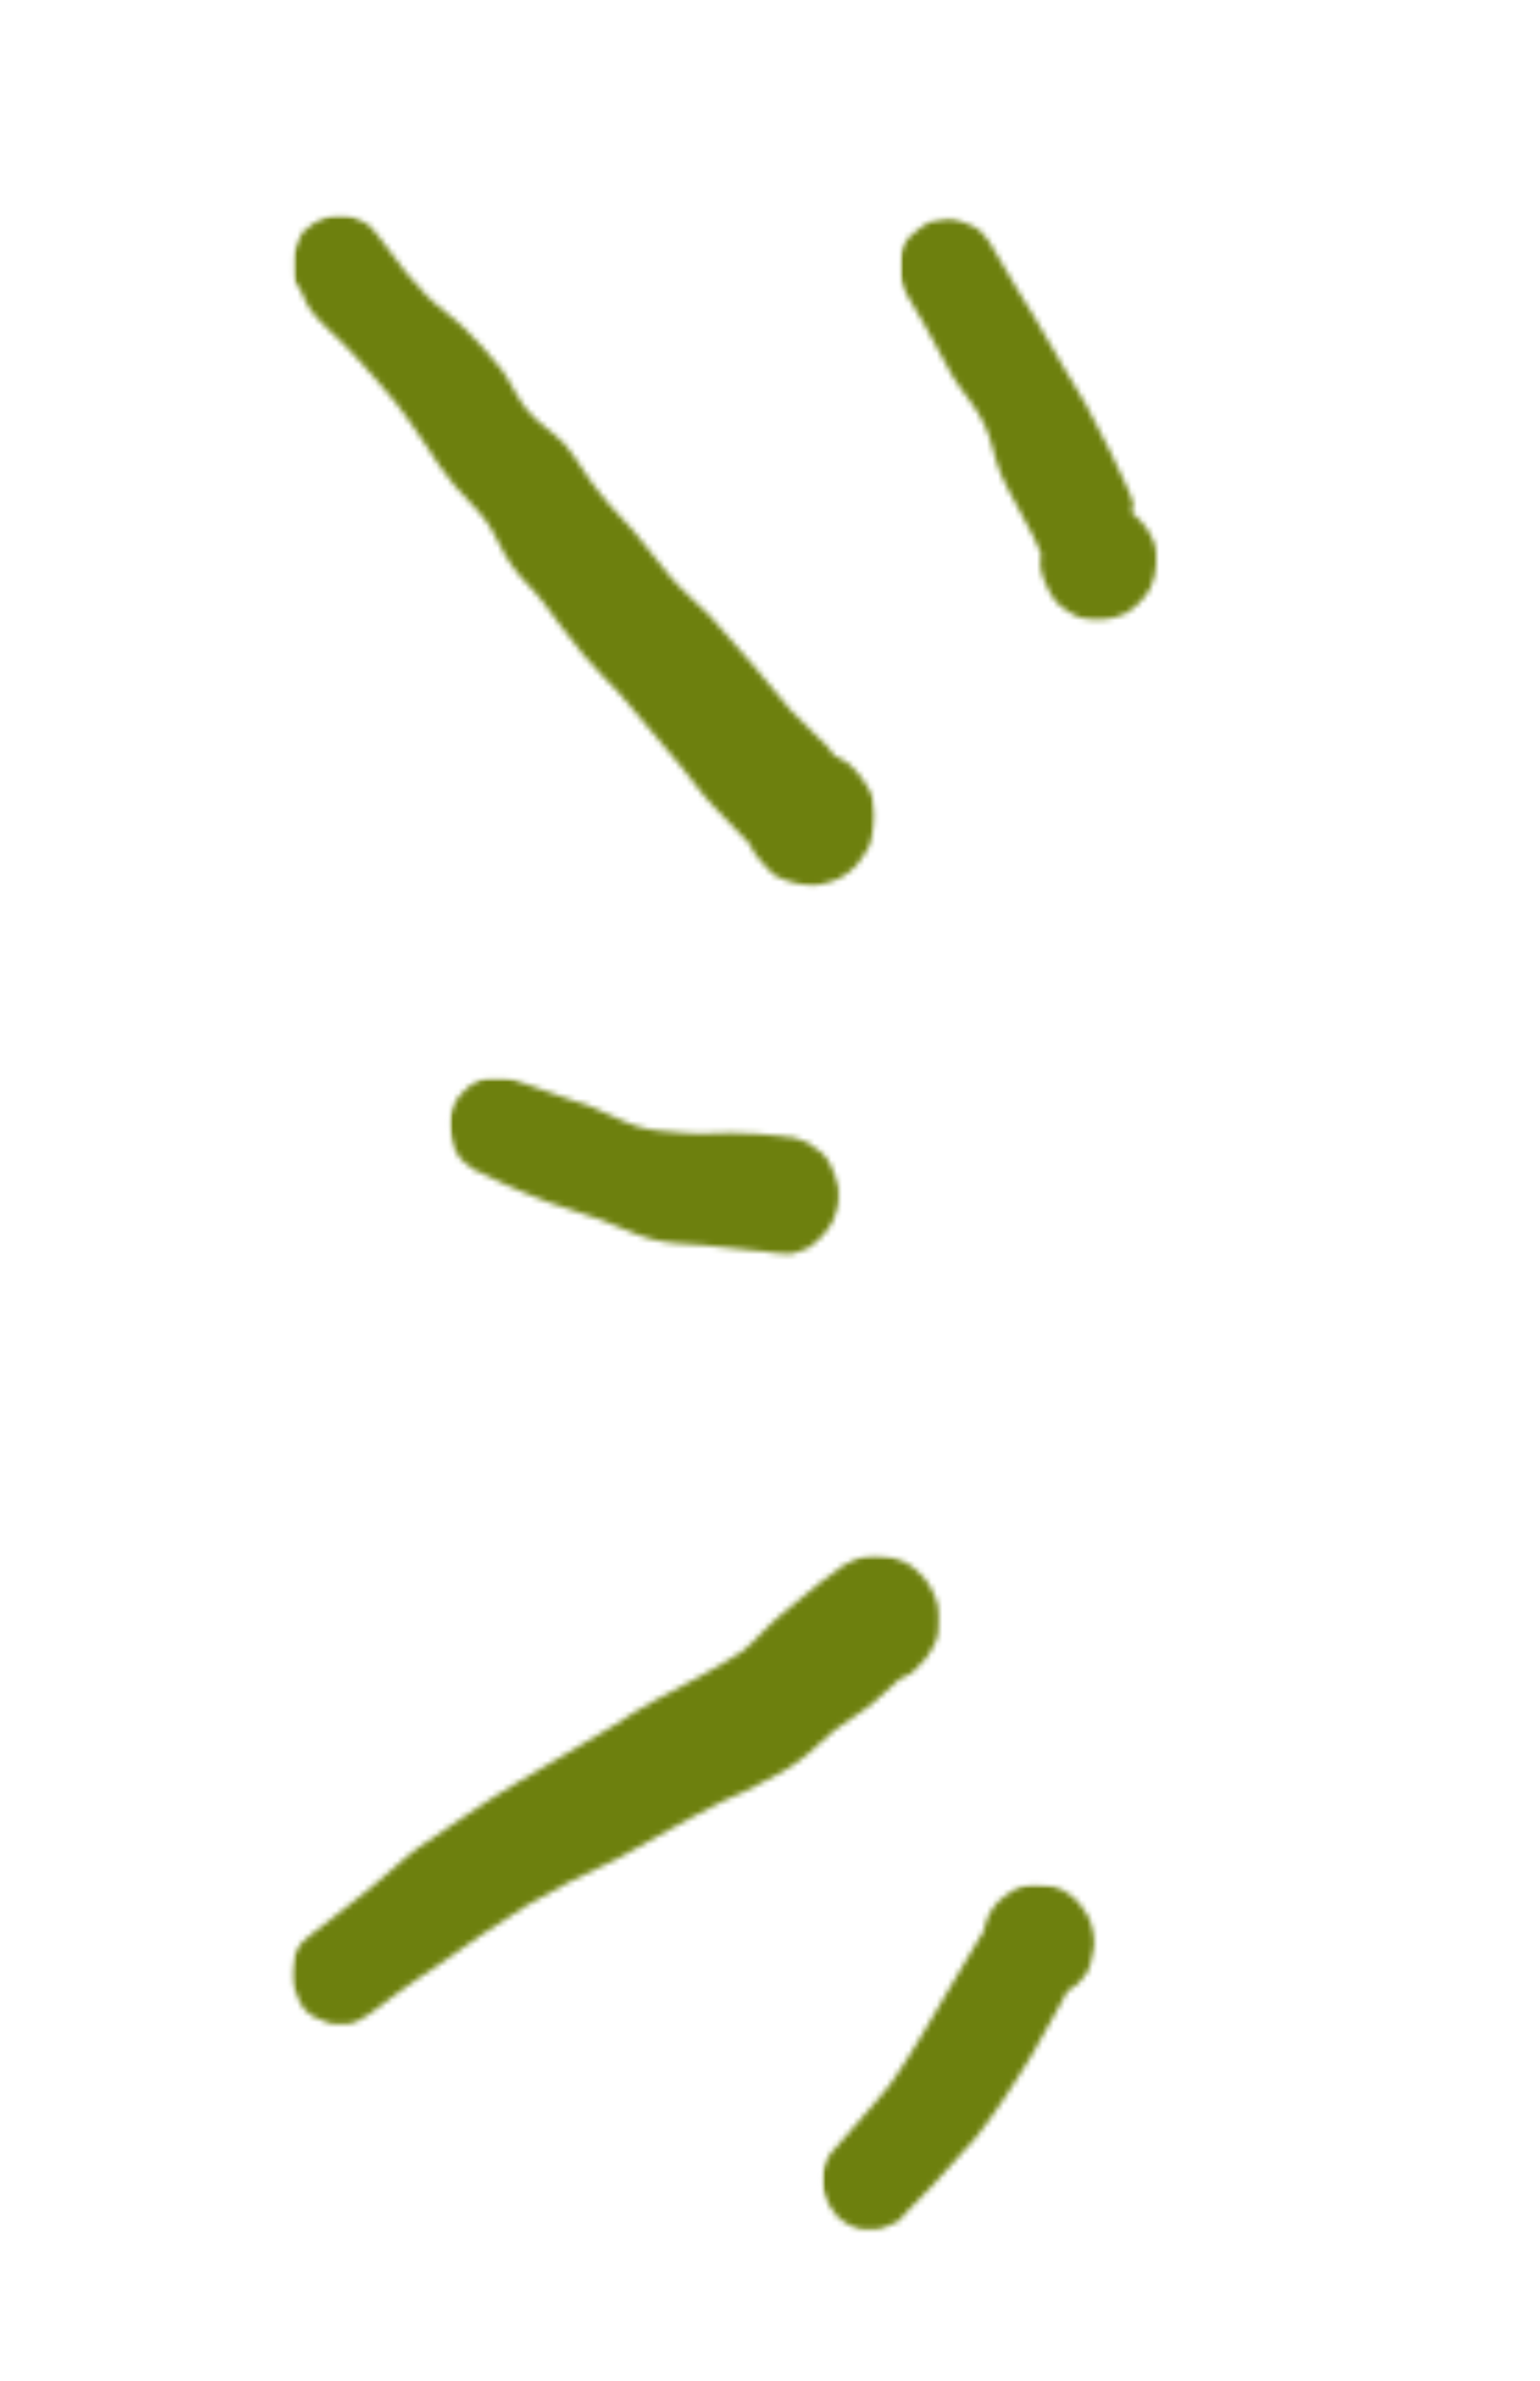 <svg width="277" height="428" viewBox="0 0 277 428" fill="none" xmlns="http://www.w3.org/2000/svg">
<mask id="mask0_369_14957" style="mask-type:luminance" maskUnits="userSpaceOnUse" x="52" y="38" width="106" height="122">
<path d="M52.731 38.639H157.529V159.787H52.731V38.639Z" fill="white"/>
</mask>
<g mask="url(#mask0_369_14957)">
<mask id="mask1_369_14957" style="mask-type:luminance" maskUnits="userSpaceOnUse" x="52" y="38" width="106" height="122">
<path d="M68.182 42.607C72.034 48.001 74.516 50.855 76.723 53.129C78.93 55.387 81.686 57.096 83.894 59.37C86.101 61.644 88.308 63.918 90.241 66.474C91.9 68.748 92.997 71.586 94.93 73.86C96.863 76.133 99.345 77.545 101.552 79.819C103.76 82.375 105.678 86.076 107.886 88.632C109.819 91.188 112.026 93.179 113.959 95.453C116.167 98.009 118.374 101.13 120.582 103.686C122.774 106.242 125.256 108.234 127.752 110.79C130.233 113.628 132.989 116.749 135.47 119.587C137.952 122.441 140.159 125.279 142.366 127.835C144.574 130.109 147.603 132.948 148.974 134.359C149.537 135.221 149.811 135.504 150.359 136.068C151.181 136.633 152.566 137.213 153.389 138.06C154.225 138.907 155.322 140.051 155.87 141.181C156.418 142.325 156.981 143.737 157.255 144.881C157.529 146.01 157.529 147.437 157.255 148.567C156.981 149.711 156.707 151.123 156.144 152.267C155.596 153.396 154.774 154.823 153.937 155.67C153.115 156.517 152.018 157.379 150.907 157.944C149.811 158.509 148.426 158.791 147.329 159.073C145.944 159.371 144.848 159.073 143.463 158.791C142.366 158.509 140.981 158.226 139.885 157.662C138.774 157.097 137.952 155.953 137.115 155.105C136.293 154.244 135.47 153.114 134.922 151.985C134.359 150.84 134.085 149.429 134.085 148.002C134.085 146.858 134.085 145.446 134.359 144.301C134.634 143.172 135.196 141.745 135.744 140.616C136.293 139.472 137.404 138.624 138.226 137.777C139.322 136.915 140.433 136.351 141.53 135.786C142.641 135.221 144.011 134.939 145.396 134.939C146.493 134.939 147.878 135.221 148.974 135.504C150.085 135.786 151.455 136.351 152.566 137.213C153.663 138.06 154.225 138.907 155.048 140.051C155.87 141.181 156.707 142.325 156.981 143.454C157.255 144.599 157.255 146.01 157.255 147.437C157.255 148.567 156.981 149.993 156.707 151.123C156.418 152.267 155.596 153.396 154.774 154.541C153.937 155.388 153.115 156.517 152.018 157.097C150.907 157.944 149.537 158.509 148.426 158.791C147.329 159.073 145.944 159.073 144.848 159.073C143.737 159.073 141.256 158.226 141.256 158.226C141.256 158.226 131.604 148.567 128.3 144.881C125.819 142.325 124.434 140.051 122.5 137.777C120.582 135.504 118.922 133.512 116.989 131.239C115.056 128.965 113.411 126.973 111.478 124.714C109.271 122.441 107.063 120.167 104.856 117.611C102.375 114.758 99.893 111.072 97.686 108.234C95.752 105.677 93.545 103.968 91.9 101.412C90.241 99.138 89.13 96.018 87.486 93.744C85.827 91.47 83.619 89.479 81.686 87.205C79.753 84.931 78.108 82.375 76.449 79.819C74.79 77.263 73.145 74.989 71.212 72.433C69.005 69.595 66.523 67.038 64.042 64.2C61.56 61.362 57.694 58.241 56.049 55.967C54.938 54.54 54.664 53.129 54.116 52.267C53.842 51.702 53.279 51.137 53.005 50.557C52.731 49.993 52.731 49.146 52.731 48.299C52.731 47.719 52.731 46.872 52.731 46.307C52.731 45.742 53.005 44.881 53.279 44.316C53.568 43.751 53.842 42.889 54.116 42.325C54.39 41.76 54.938 41.195 55.486 40.913C56.049 40.333 56.597 40.051 57.146 39.768C57.694 39.486 58.531 39.204 59.079 38.921C59.901 38.639 60.449 38.639 61.286 38.639C61.834 38.639 62.657 38.639 63.219 38.921C63.768 39.204 64.59 39.486 65.138 39.768C65.701 40.051 66.249 40.333 66.797 40.913C67.346 41.477 68.182 42.607 68.182 42.607Z" fill="white"/>
</mask>
<g mask="url(#mask1_369_14957)">
<path d="M41.709 27.27H168.566V169.313H41.709V27.27Z" fill="#6D800E"/>
</g>
</g>
<mask id="mask2_369_14957" style="mask-type:luminance" maskUnits="userSpaceOnUse" x="161" y="39" width="48" height="75">
<path d="M161.944 39.204H208.818V113.063H161.944V39.204Z" fill="white"/>
</mask>
<g mask="url(#mask2_369_14957)">
<mask id="mask3_369_14957" style="mask-type:luminance" maskUnits="userSpaceOnUse" x="161" y="39" width="47" height="73">
<path d="M177.929 43.469C182.618 51.419 184.277 54.258 185.936 56.814C187.581 59.653 189.24 62.491 190.899 65.329C192.27 67.886 193.929 70.159 195.314 72.715C196.684 75.569 198.344 78.407 199.729 81.246C201.099 84.367 203.581 88.914 203.855 90.623C203.855 91.188 203.581 91.47 203.581 92.035C203.855 92.897 205.24 93.744 205.788 94.591C206.336 95.453 207.173 96.582 207.447 97.727C207.721 98.856 207.995 99.986 207.995 101.13C207.995 102.259 207.721 103.121 207.447 104.251C207.173 105.395 206.61 106.524 205.788 107.372C205.24 108.233 204.129 109.081 203.306 109.645C202.484 110.225 201.373 110.79 200.277 111.072C199.166 111.354 197.795 111.354 196.684 111.354C195.588 111.354 194.751 110.79 193.655 110.507C192.558 109.943 191.447 109.645 190.625 108.798C189.788 108.233 189.24 107.089 188.692 106.242C188.144 105.113 187.581 103.968 187.307 102.839C187.033 101.695 187.033 100.565 187.307 99.421C187.581 98.291 187.581 97.147 188.144 96.3C188.692 95.171 189.24 94.309 190.077 93.462C190.899 92.614 191.721 91.752 192.832 91.188C193.929 90.623 195.04 90.341 196.136 90.341C197.247 90.341 198.344 90.043 199.44 90.341C200.551 90.623 201.647 90.905 202.484 91.47C203.581 92.035 204.403 92.897 205.24 93.744C206.062 94.591 206.61 95.453 207.173 96.582C207.721 97.429 207.995 98.574 207.995 99.703C207.995 100.847 207.995 102.259 207.721 103.404C207.447 104.533 206.899 105.677 206.336 106.524C205.788 107.372 204.966 108.516 204.129 109.081C203.306 109.943 202.21 110.507 201.099 110.79C200.003 111.072 199.166 111.354 198.069 111.354C196.959 111.354 195.588 111.354 194.477 111.072C193.381 110.79 191.721 109.645 191.721 109.645C191.721 109.645 187.869 100.847 185.936 96.582C184.003 92.614 181.796 89.196 180.137 85.511C178.766 82.375 178.492 79.254 177.107 76.416C175.736 73.295 173.24 70.739 171.322 67.603C169.662 64.765 167.729 61.079 166.359 58.523C165.248 56.532 163.877 54.258 163.04 52.831C162.766 51.984 162.492 51.419 162.218 50.855C161.944 49.993 161.944 49.428 161.944 48.581C161.944 48.001 161.944 47.154 161.944 46.59C161.944 45.742 162.218 44.881 162.492 44.316C162.766 43.751 163.04 43.172 163.589 42.607C164.151 42.042 164.7 41.76 165.248 41.195C165.796 40.913 166.359 40.333 166.907 40.051C167.455 39.768 168.277 39.486 168.84 39.486C169.662 39.204 170.211 39.204 171.047 39.204C171.596 39.204 172.418 39.486 172.966 39.768C173.529 40.051 174.351 40.333 174.899 40.615C175.448 40.913 176.01 41.195 176.559 41.76C177.107 42.324 177.929 43.469 177.929 43.469Z" fill="white"/>
</mask>
<g mask="url(#mask3_369_14957)">
<path d="M150.907 27.835H219.854V121.579H150.907V27.835Z" fill="#6D800E"/>
</g>
</g>
<mask id="mask4_369_14957" style="mask-type:luminance" maskUnits="userSpaceOnUse" x="80" y="193" width="72" height="35">
<path d="M80.864 193.729H151.427V227.821H80.864V193.729Z" fill="white"/>
</mask>
<g mask="url(#mask4_369_14957)">
<mask id="mask5_369_14957" style="mask-type:luminance" maskUnits="userSpaceOnUse" x="80" y="193" width="71" height="33">
<path d="M92.997 194.309C99.893 196.865 103.76 197.995 106.789 199.139C109.545 200.268 112.026 201.695 114.782 202.542C117.537 203.389 120.293 203.389 123.063 203.672C125.819 203.969 128.848 203.672 131.604 203.672C134.634 203.672 138.5 203.969 140.707 204.251C142.078 204.534 142.641 204.534 143.737 204.816C144.848 205.098 145.944 205.663 146.767 206.525C147.603 207.09 148.426 208.219 148.974 209.081C149.537 209.928 150.085 210.775 150.359 211.919C150.633 213.049 150.907 214.193 150.907 215.323C150.907 216.467 150.633 217.596 150.085 218.741C149.811 219.87 148.974 220.717 148.426 221.579C147.603 222.426 146.767 223.273 145.944 223.853C145.122 224.418 144.011 224.982 142.915 225.265C141.804 225.547 140.707 225.265 139.596 225.265C138.5 225.265 137.404 224.982 136.293 224.418C135.196 223.853 134.359 223.273 133.537 222.426C132.715 221.579 132.152 220.717 131.604 219.87C131.056 218.741 130.781 217.596 130.507 216.467C130.233 215.323 130.233 214.193 130.507 213.049C130.781 211.919 131.056 210.775 131.604 209.928C132.152 208.799 132.715 207.937 133.537 207.09C134.359 206.243 135.196 205.663 136.293 205.381C137.404 204.816 138.5 204.534 139.596 204.534C140.707 204.534 141.804 204.251 142.915 204.534C144.011 204.816 145.122 205.381 145.944 205.945C146.767 206.525 147.878 207.09 148.426 207.937C149.248 208.799 149.537 209.928 150.085 211.058C150.359 212.202 150.907 213.049 150.907 214.193C150.907 215.323 150.633 216.467 150.359 217.596C150.085 218.741 149.537 219.87 148.974 220.717C148.426 221.579 147.603 222.709 146.767 223.273C145.944 224.135 144.848 224.7 143.737 224.982C142.641 225.265 140.707 225.265 140.707 225.265C140.707 225.265 130.781 224.418 126.641 223.853C123.063 223.571 120.019 223.571 116.989 222.709C113.96 221.862 111.204 220.435 108.16 219.305C105.13 218.161 101.826 217.314 98.782 216.185C96.027 215.04 92.723 213.911 90.516 212.767C88.856 211.919 87.486 211.355 86.375 210.775C85.553 210.493 85.004 210.21 84.442 209.646C83.894 209.363 83.345 208.799 82.797 208.219C82.249 207.654 81.96 206.807 81.686 206.243C81.412 205.663 81.412 204.816 81.138 204.251C81.138 203.672 80.864 202.824 80.864 202.26C80.864 201.413 80.864 200.833 81.138 199.986C81.412 199.421 81.686 198.559 81.96 197.995C82.249 197.43 82.797 196.865 83.345 196.286C83.894 195.721 84.442 195.156 85.004 194.874C85.553 194.591 86.101 194.309 86.649 194.027C87.212 193.729 88.034 193.729 88.856 193.729C89.419 193.729 90.241 193.729 90.79 193.729C91.612 193.729 92.997 194.309 92.997 194.309Z" fill="white"/>
</mask>
<g mask="url(#mask5_369_14957)">
<path d="M69.827 182.376H160.833V236.351H69.827V182.376Z" fill="#6D800E"/>
</g>
</g>
<mask id="mask6_369_14957" style="mask-type:luminance" maskUnits="userSpaceOnUse" x="52" y="279" width="118" height="86">
<path d="M52.457 279.523H169.893V364.751H52.457V279.523Z" fill="white"/>
</mask>
<g mask="url(#mask6_369_14957)">
<mask id="mask7_369_14957" style="mask-type:luminance" maskUnits="userSpaceOnUse" x="52" y="279" width="117" height="85">
<path d="M56.049 347.705C63.219 342.029 65.701 340.32 67.908 338.328C70.39 336.337 72.597 334.063 75.353 332.072C78.108 330.095 81.138 328.104 84.168 326.112C87.212 324.121 90.516 321.847 93.545 320.153C96.301 318.444 98.508 317.315 101.264 315.605C104.308 313.896 107.612 311.905 110.367 310.211C112.849 308.502 115.33 307.075 117.812 305.663C120.293 304.237 123.063 302.825 125.819 301.398C128.3 299.972 131.056 298.56 133.537 296.851C136.019 294.859 137.678 292.586 140.433 290.327C144.011 287.191 150.633 281.796 153.663 280.385C155.048 279.805 156.144 279.523 157.255 279.523C158.352 279.523 159.737 279.805 160.833 280.087C161.944 280.385 163.04 280.949 164.151 281.796C164.974 282.361 166.085 283.505 166.633 284.353C167.455 285.497 168.003 286.626 168.278 287.771C168.566 288.9 168.84 290.327 168.84 291.456C168.84 292.586 168.84 294.012 168.278 295.157C167.729 296.286 167.181 297.415 166.359 298.277C165.522 299.125 164.7 300.269 163.877 300.834C162.766 301.398 161.67 301.963 160.559 302.245C159.463 302.543 158.078 302.543 156.981 302.543C155.87 302.543 154.5 302.245 153.389 301.681C152.292 301.116 151.181 300.551 150.359 299.689C149.537 298.842 148.7 297.995 148.152 296.851C147.604 295.721 147.055 294.577 146.767 293.448C146.493 292.303 146.493 290.891 146.493 289.747C146.493 288.618 147.055 287.191 147.604 286.062C148.152 284.917 148.974 283.788 149.811 282.941C150.633 282.079 151.456 281.514 152.566 280.949C153.663 280.385 155.048 280.087 156.144 279.805C157.255 279.523 158.626 279.523 159.737 279.805C160.833 280.087 161.944 280.385 163.04 280.949C164.151 281.514 165.248 282.644 166.085 283.505C166.907 284.353 167.455 285.497 168.003 286.626C168.566 287.771 168.84 288.9 168.84 290.03C168.84 291.174 168.84 292.586 168.566 293.73C168.278 294.859 167.729 296.004 167.181 297.133C166.633 298.277 165.522 299.125 164.7 299.972C163.877 300.834 161.67 301.963 161.67 301.963C161.67 301.963 158.914 304.519 157.255 305.946C155.322 307.655 152.292 309.349 150.085 311.058C147.878 312.767 145.944 315.041 143.463 316.735C141.256 318.444 138.5 319.573 136.019 321C133.537 322.427 130.782 323.274 128.3 324.686C125.819 325.83 123.611 327.257 120.856 328.668C117.812 330.377 114.234 332.369 111.204 334.063C108.16 335.49 105.13 336.901 102.375 338.328C99.619 339.755 97.138 341.167 94.656 342.593C91.901 344.287 88.856 346.279 86.375 347.988C83.894 349.697 81.96 351.109 79.479 352.818C76.723 354.527 73.694 356.786 71.212 358.495C69.279 359.921 67.62 361.333 66.249 362.195C65.427 362.76 64.864 363.042 64.316 363.325C63.768 363.607 62.931 363.889 62.383 363.889C61.56 363.889 61.012 363.889 60.175 363.889C59.627 363.889 58.805 363.607 58.257 363.325C57.694 363.042 56.872 362.76 56.323 362.477C55.761 362.195 55.212 361.615 54.664 361.051C54.116 360.486 53.842 359.639 53.568 359.059C53.279 358.495 53.005 357.648 52.731 357.083C52.457 356.503 52.457 355.656 52.457 355.091C52.457 354.23 52.457 353.665 52.731 352.818C52.731 352.253 53.005 351.391 53.279 350.826C53.568 350.262 53.842 349.697 54.39 349.117C54.938 348.553 56.049 347.705 56.049 347.705Z" fill="white"/>
</mask>
<g mask="url(#mask7_369_14957)">
<path d="M41.435 268.169H179.314V376.105H41.435V268.169Z" fill="#6D800E"/>
</g>
</g>
<mask id="mask8_369_14957" style="mask-type:luminance" maskUnits="userSpaceOnUse" x="147" y="338" width="51" height="64">
<path d="M147.878 338.596H197.521V401.399H147.878V338.596Z" fill="white"/>
</mask>
<g mask="url(#mask8_369_14957)">
<mask id="mask9_369_14957" style="mask-type:luminance" maskUnits="userSpaceOnUse" x="147" y="338" width="50" height="63">
<path d="M150.359 386.047C157.255 378.096 159.463 375.823 161.107 373.267C162.766 370.993 164.151 368.437 165.796 365.881C167.455 363.324 168.566 361.051 170.485 357.93C173.529 353.1 179.04 342.876 181.796 340.319C182.907 339.175 183.729 339.175 184.825 338.893C185.936 338.61 186.759 338.893 187.869 338.893C188.966 338.893 190.077 339.175 191.173 339.755C191.996 340.319 192.832 340.884 193.655 341.731C194.477 342.593 195.04 343.44 195.588 344.287C196.136 345.149 196.41 346.279 196.684 347.423C196.959 348.553 196.959 349.697 196.684 350.826C196.41 351.971 196.136 353.1 195.588 353.947C195.04 354.809 194.477 355.656 193.655 356.503C192.832 357.365 191.996 357.93 190.899 358.495C190.077 359.059 188.966 359.357 187.869 359.357C186.759 359.357 185.662 359.357 184.551 359.059C183.455 358.777 182.344 358.495 181.522 357.93C180.699 357.365 179.862 356.503 179.04 355.656C178.492 354.809 177.655 353.947 177.381 352.818C177.107 351.971 176.833 350.826 176.833 349.697C176.833 348.553 176.833 347.423 177.107 346.279C177.381 345.149 177.929 344.005 178.492 343.158C179.04 342.311 179.862 341.449 180.699 340.884C181.522 340.319 182.618 339.458 183.729 339.175C184.825 338.893 185.662 338.893 186.759 338.893C187.869 338.893 188.966 339.175 190.077 339.458C191.173 339.755 191.996 340.319 192.832 340.884C193.655 341.449 194.477 342.593 195.04 343.44C195.588 344.287 196.136 345.149 196.41 346.279C196.684 347.423 196.684 348.553 196.684 349.697C196.684 350.826 196.41 351.971 196.136 353.1C195.862 354.229 195.314 355.091 194.477 355.939C193.929 356.786 191.996 357.93 191.996 357.93C191.996 357.93 191.173 359.357 190.625 360.486C189.514 362.477 187.307 366.445 185.662 369.299C184.003 372.137 182.07 374.976 180.411 377.532C178.766 379.805 177.381 382.079 175.448 384.353C173.24 386.909 170.211 390.03 168.003 392.586C166.085 394.577 163.877 396.851 162.766 397.981C162.218 398.545 161.944 399.125 161.396 399.407C160.833 399.69 160.011 399.972 159.463 400.254C158.914 400.537 158.078 400.819 157.529 400.819C156.707 400.819 156.144 400.819 155.322 400.819C154.774 400.819 153.937 400.537 153.389 400.254C152.84 399.972 152.018 399.69 151.455 399.125C150.907 398.843 150.359 398.263 150.085 397.698C149.537 397.134 149.248 396.569 148.974 395.989C148.7 395.424 148.426 394.577 148.152 394.013C147.878 393.151 147.878 392.586 147.878 391.739C147.878 391.159 147.878 390.312 148.152 389.748C148.426 389.183 148.7 388.321 148.974 387.756C149.248 387.191 150.359 386.047 150.359 386.047Z" fill="white"/>
</mask>
<g mask="url(#mask9_369_14957)">
<path d="M136.841 327.539H208.543V412.753H136.841V327.539Z" fill="#6D800E"/>
</g>
</g>
</svg>
